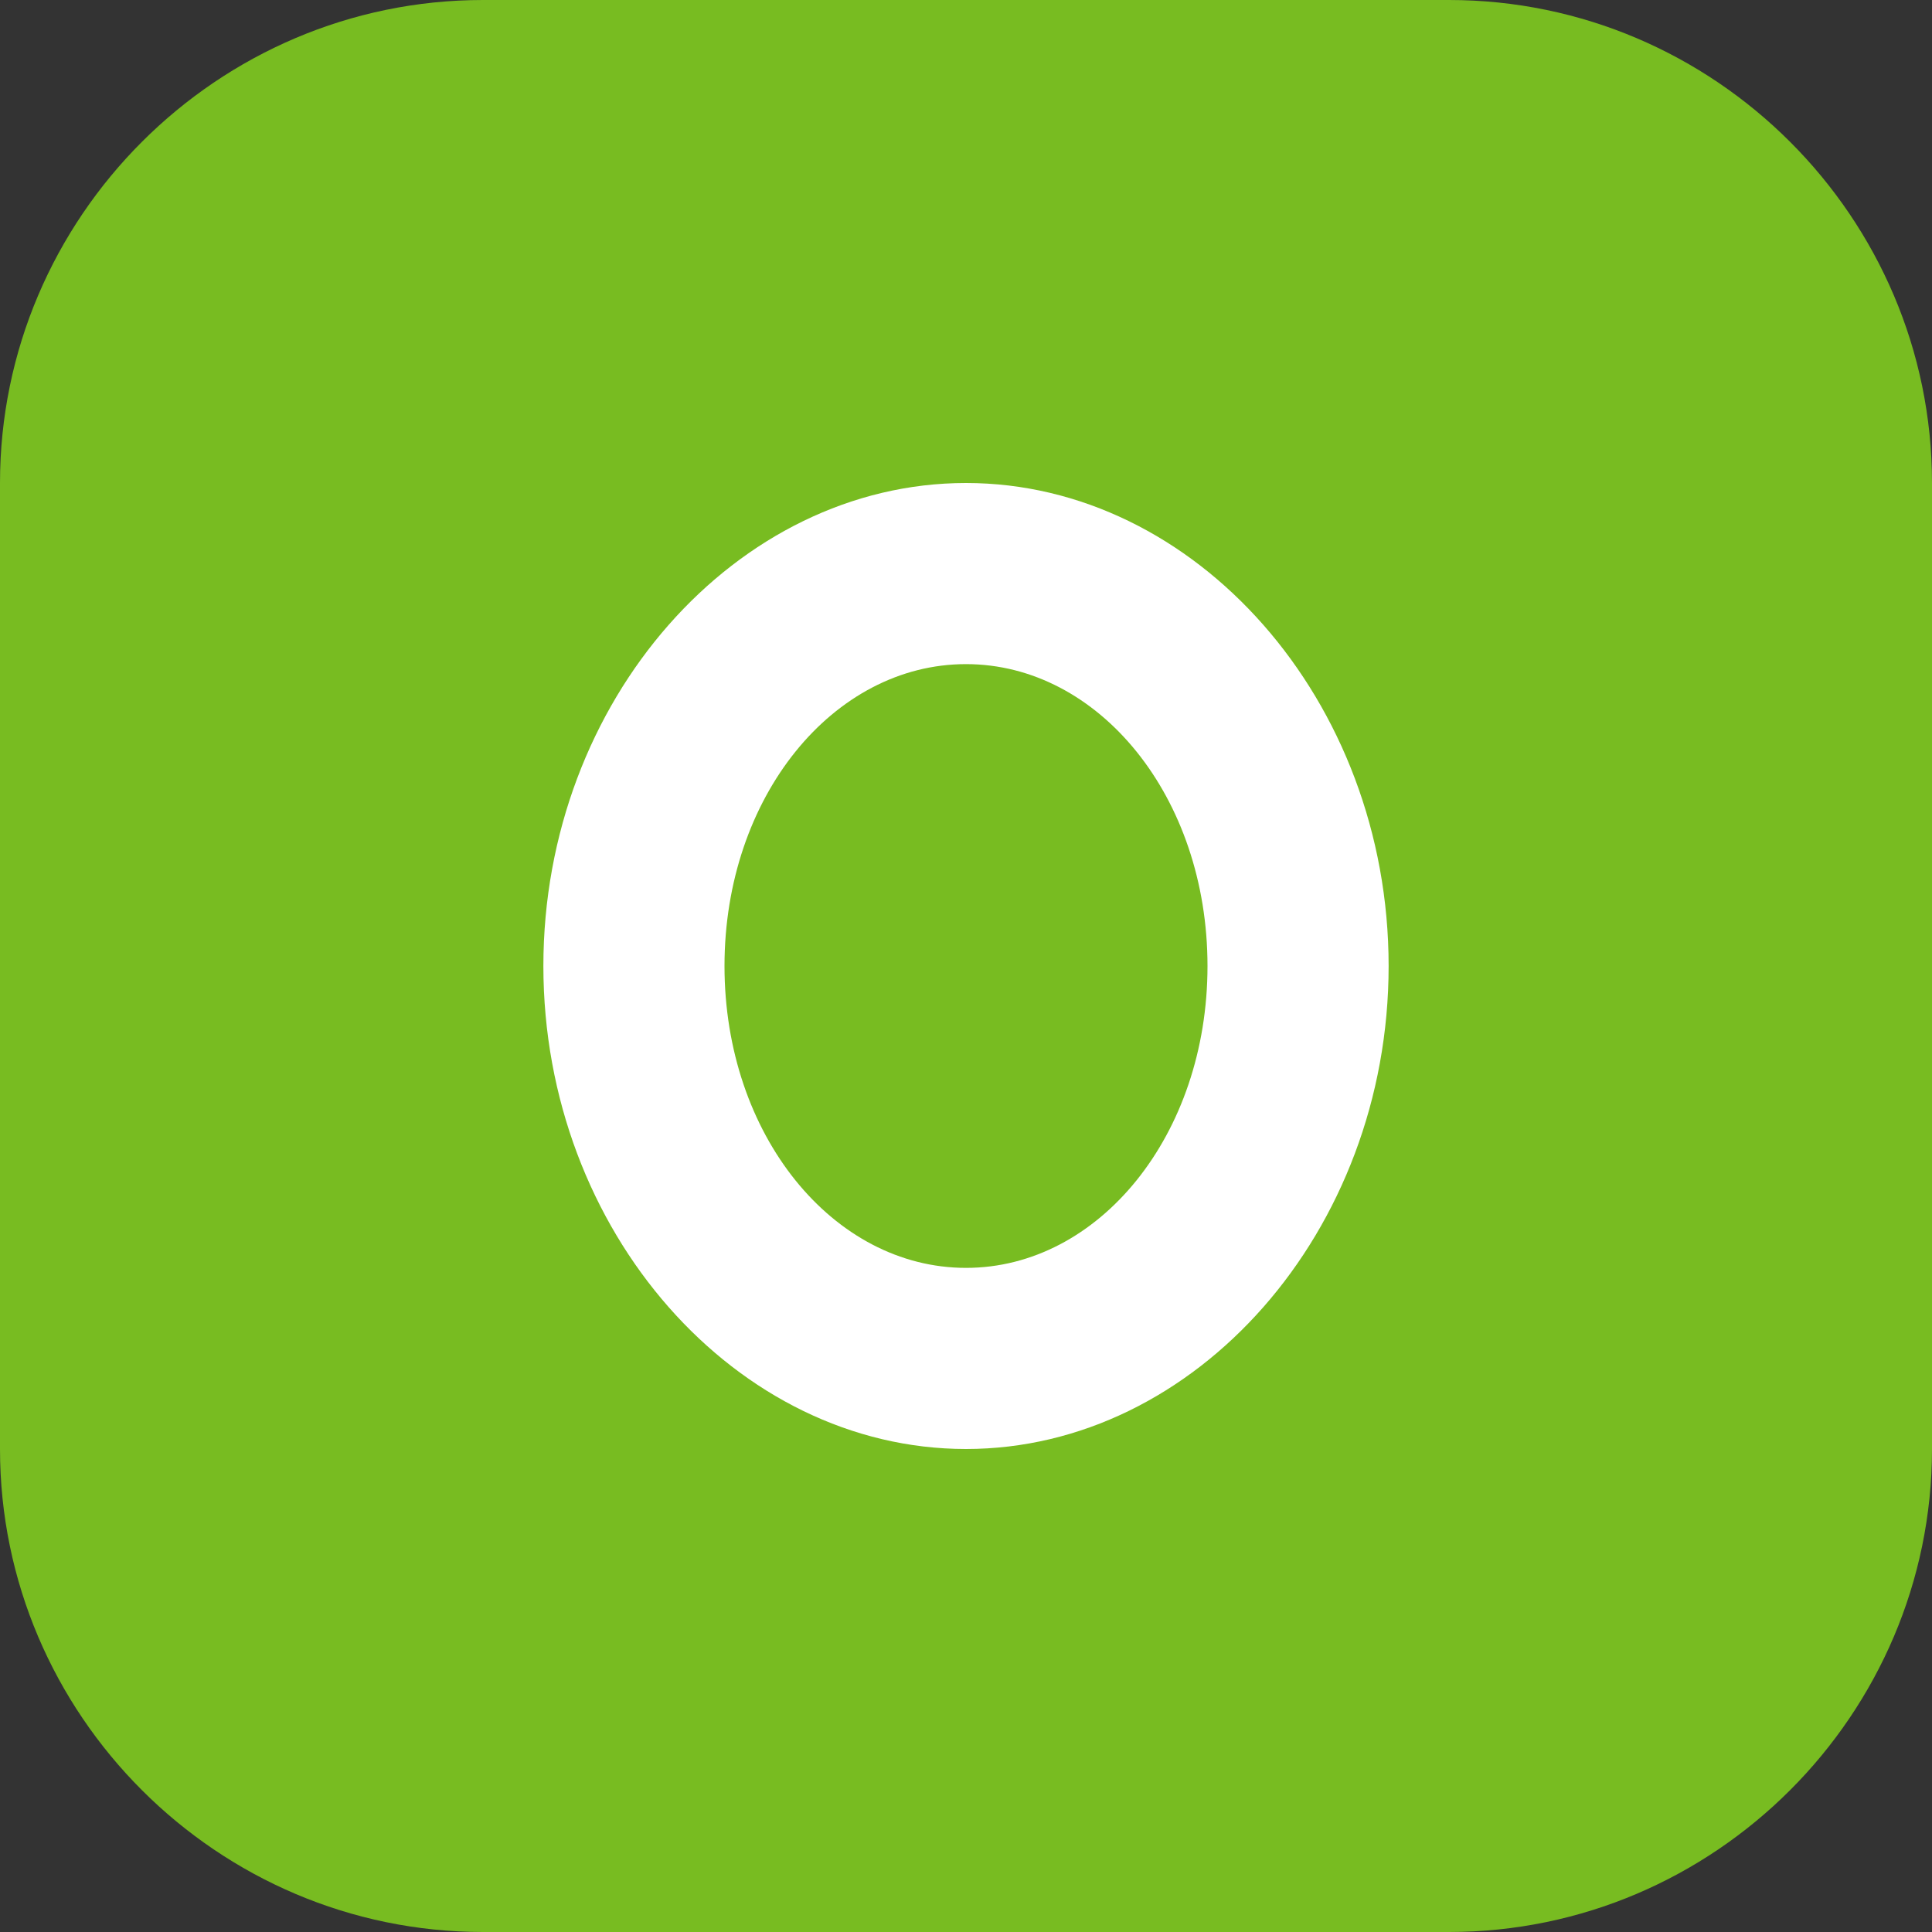 <?xml version="1.0" encoding="utf-8"?>
<!-- Generator: Adobe Illustrator 23.0.6, SVG Export Plug-In . SVG Version: 6.00 Build 0)  -->
<svg version="1.1" id="icon" xmlns="http://www.w3.org/2000/svg" xmlns:xlink="http://www.w3.org/1999/xlink" x="0px" y="0px"
	 viewBox="0 0 16 16" enable-background="new 0 0 16 16" xml:space="preserve">
<rect x="0" y="0" width="16" height="16" fill="#333333" stroke="none"/>
<path id="badge" fill="#78BC21" d="M4,0h8c2.2,0,4,1.8,4,4v8c0,2.2-1.8,4-4,4H4c-2.2,0-4-1.8-4-4V4C0,1.8,1.8,0,4,0z"/>
<path id="letter" fill="#FFFFFF" d="M8,4C6.1,4,4.5,5.8,4.5,8s1.6,4,3.5,4s3.5-1.8,3.5-4S9.9,4,8,4z M8,10.5c-1.1,0-2-1.1-2-2.5
	s0.9-2.5,2-2.5s2,1.1,2,2.5S9.1,10.5,8,10.5z"/>
</svg>
